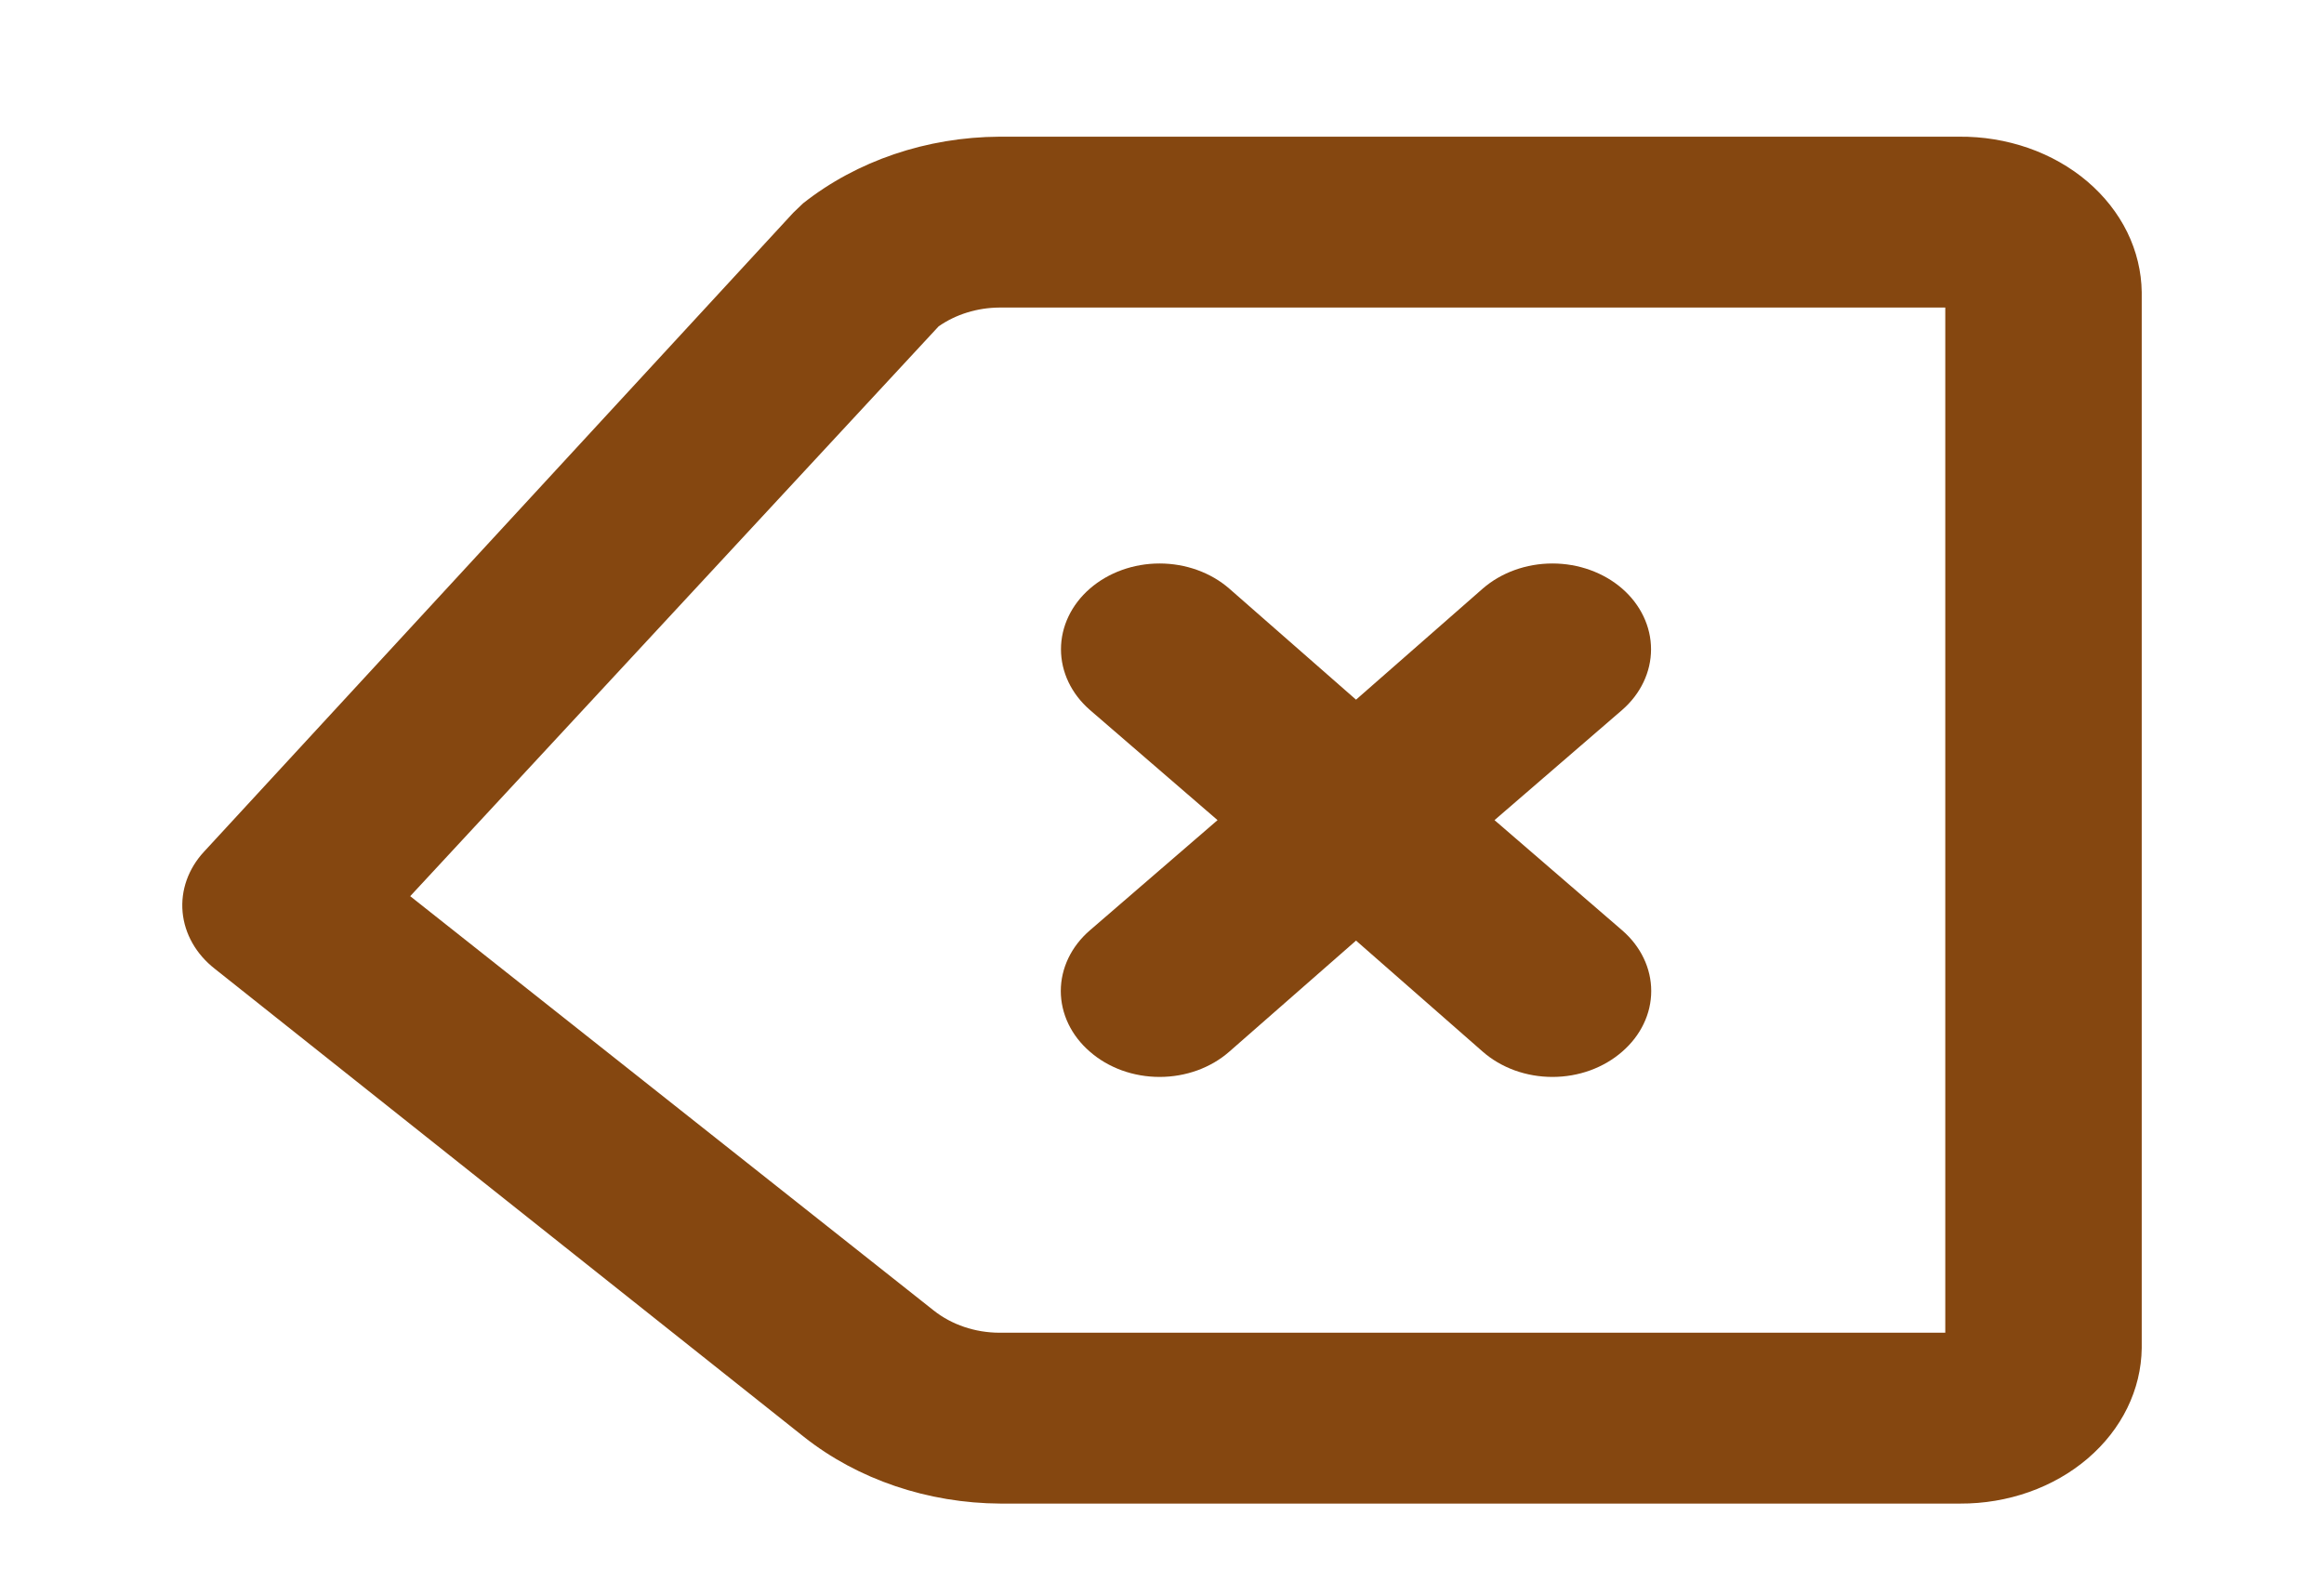 <svg width="51" height="35" viewBox="0 0 51 35" fill="none" xmlns="http://www.w3.org/2000/svg">
<g filter="url(#filter0_d)">
<path d="M42.991 3H21.934C20.339 3.008 18.804 3.529 17.623 4.463L17.408 4.669L4.476 18.694C4.131 19.067 3.963 19.541 4.007 20.019C4.051 20.497 4.304 20.942 4.713 21.262L17.645 31.538C18.825 32.471 20.36 32.992 21.956 33H43.013C44.061 33.005 45.069 32.649 45.816 32.009C46.563 31.37 46.989 30.499 47 29.587V6.413C46.994 5.96 46.886 5.512 46.682 5.095C46.477 4.679 46.18 4.301 45.808 3.984C45.436 3.667 44.995 3.417 44.512 3.248C44.029 3.08 43.512 2.995 42.991 3ZM42.689 29.25H21.934C21.4 29.249 20.885 29.075 20.49 28.762L9.002 19.669L20.598 7.163C20.977 6.898 21.448 6.753 21.934 6.75H42.689V29.25Z" fill="#854710"/>
<path d="M23.917 23.081C24.117 23.257 24.356 23.396 24.618 23.492C24.881 23.587 25.163 23.636 25.447 23.636C25.732 23.636 26.013 23.587 26.276 23.492C26.539 23.396 26.777 23.257 26.977 23.081L29.758 20.644L32.538 23.081C32.738 23.257 32.977 23.396 33.239 23.492C33.502 23.587 33.784 23.636 34.068 23.636C34.353 23.636 34.635 23.587 34.897 23.492C35.16 23.396 35.398 23.257 35.599 23.081C35.8 22.907 35.961 22.7 36.07 22.471C36.18 22.243 36.236 21.997 36.236 21.75C36.236 21.503 36.18 21.257 36.07 21.029C35.961 20.8 35.8 20.593 35.599 20.419L32.797 18L35.599 15.581C36.004 15.228 36.232 14.749 36.232 14.25C36.232 13.751 36.004 13.272 35.599 12.919C35.193 12.566 34.642 12.367 34.068 12.367C33.494 12.367 32.944 12.566 32.538 12.919L29.758 15.356L26.977 12.919C26.572 12.566 26.021 12.367 25.447 12.367C24.873 12.367 24.323 12.566 23.917 12.919C23.511 13.272 23.283 13.751 23.283 14.25C23.283 14.749 23.511 15.228 23.917 15.581L26.719 18L23.917 20.419C23.715 20.593 23.555 20.8 23.445 21.029C23.336 21.257 23.279 21.503 23.279 21.75C23.279 21.997 23.336 22.243 23.445 22.471C23.555 22.7 23.715 22.907 23.917 23.081Z" fill="#854710"/>
</g>
<defs>
<filter id="filter0_d" x="0" y="-1" width="51" height="38" filterUnits="userSpaceOnUse" color-interpolation-filters="sRGB">
<feFlood flood-opacity="0" result="BackgroundImageFix"/>
<feColorMatrix in="SourceAlpha" type="matrix" values="0 0 0 0 0 0 0 0 0 0 0 0 0 0 0 0 0 0 127 0"/>
<feOffset/>
<feGaussianBlur stdDeviation="2"/>
<feColorMatrix type="matrix" values="0 0 0 0 0 0 0 0 0 0 0 0 0 0 0 0 0 0 0.25 0"/>
<feBlend mode="normal" in2="BackgroundImageFix" result="effect1_dropShadow"/>
<feBlend mode="normal" in="SourceGraphic" in2="effect1_dropShadow" result="shape"/>
</filter>
</defs>
</svg>
